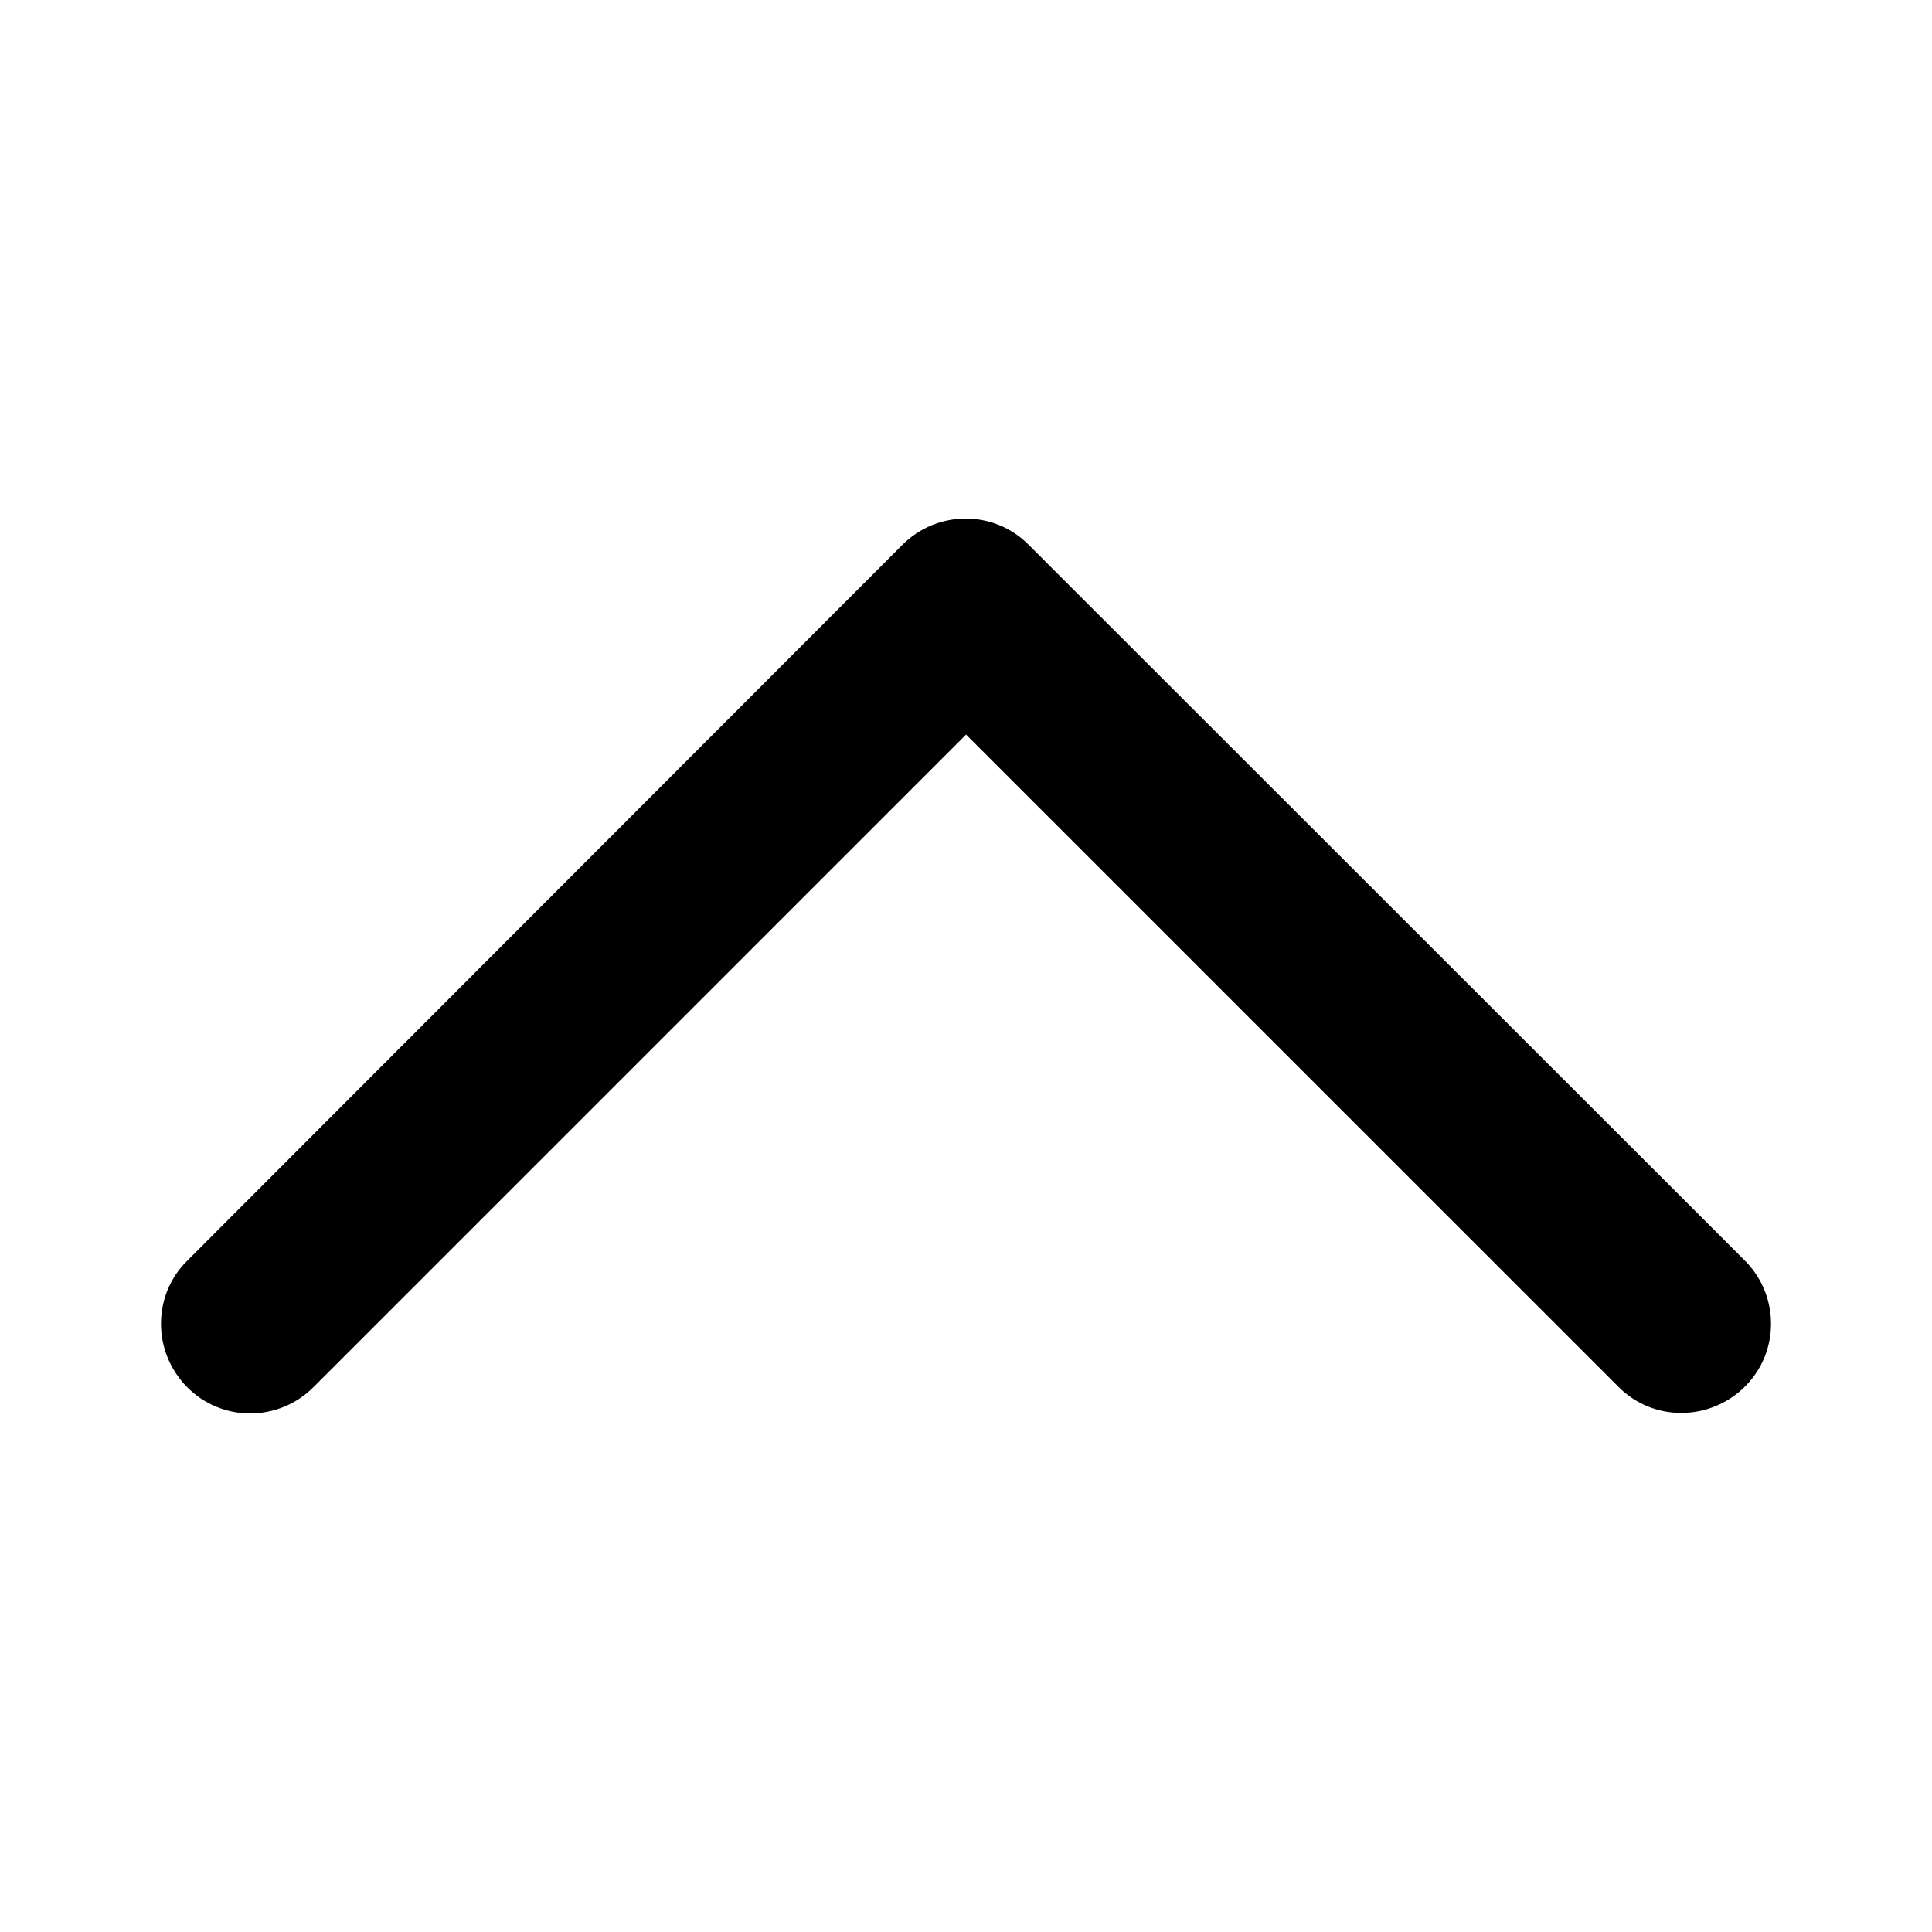 <svg width="24" height="24" viewBox="0 0 24 24" fill="none" xmlns="http://www.w3.org/2000/svg">
<path d="M11.21 6.768C11.645 6.333 12.349 6.333 12.779 6.768L21.674 15.658C22.109 16.093 22.109 16.797 21.674 17.227C21.238 17.658 20.535 17.663 20.104 17.227L12.001 9.125L3.894 17.232C3.459 17.667 2.755 17.667 2.325 17.232C1.894 16.797 1.889 16.093 2.325 15.662L11.21 6.768Z" fill="black"/>
</svg>

